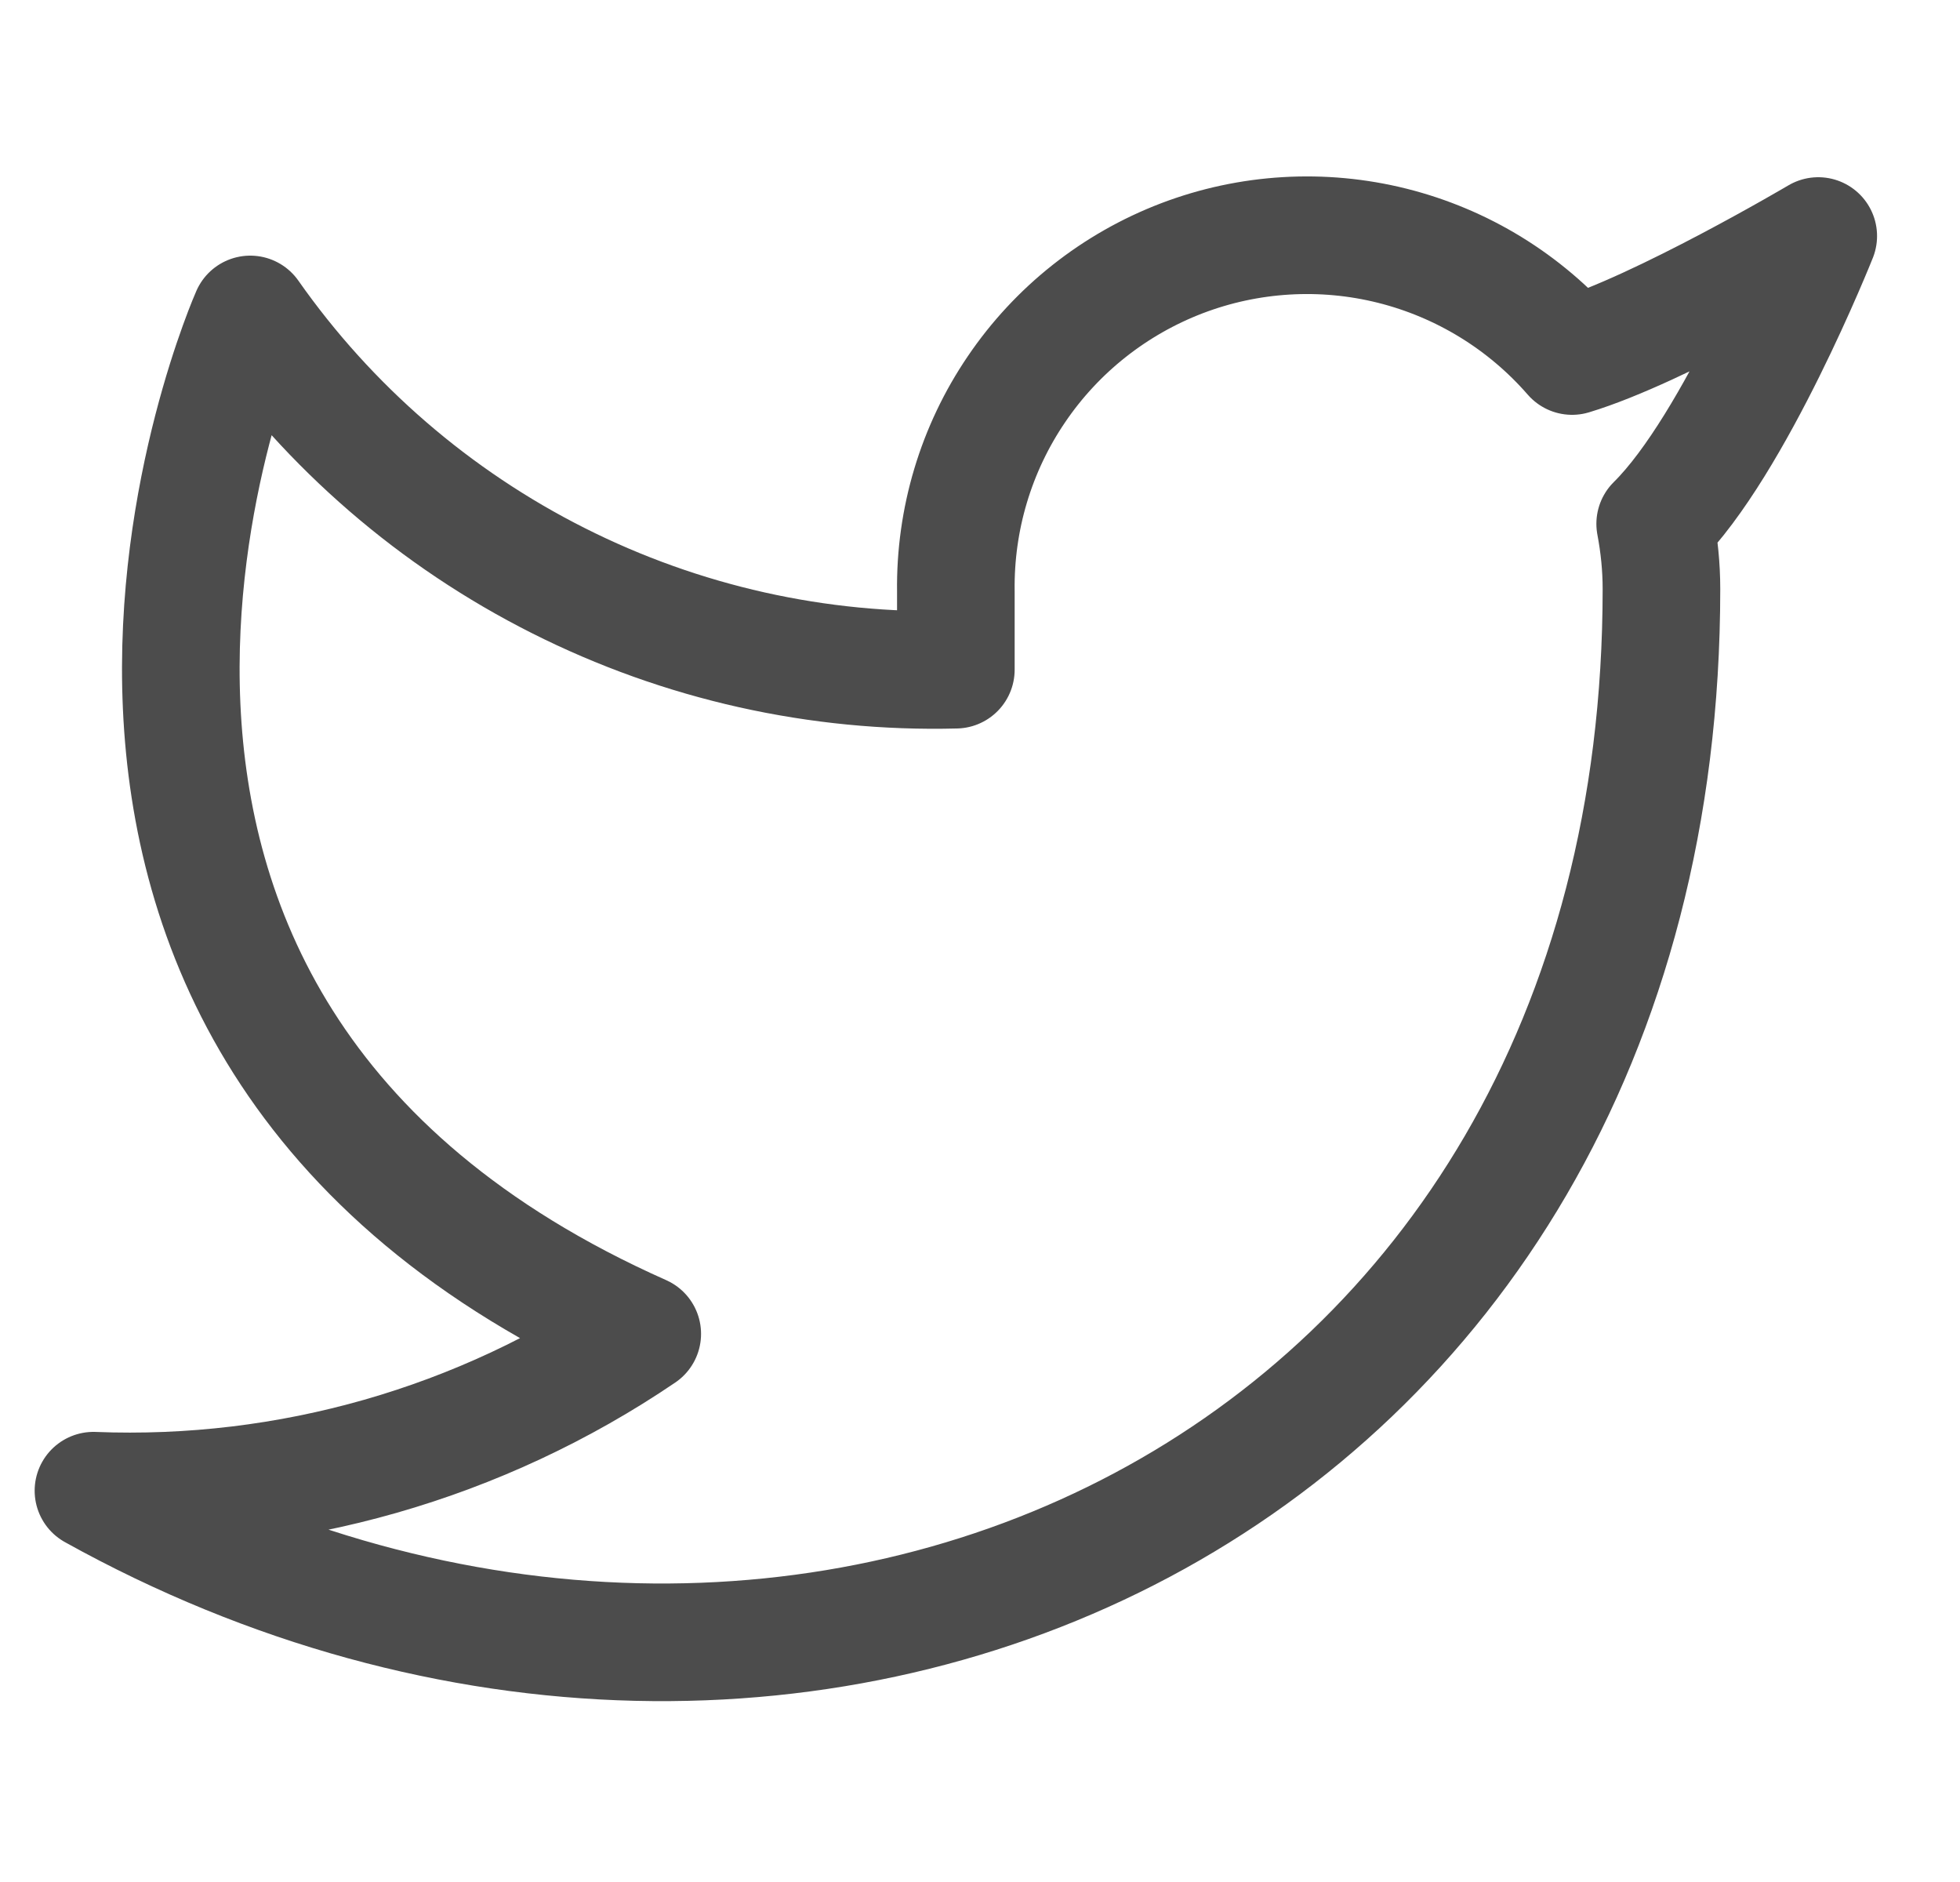 <svg width="25" height="24" viewBox="0 0 25 24" fill="none" xmlns="http://www.w3.org/2000/svg">
<g clip-path="url(#clip0_103:38)">
<path d="M23.192 3.01C23.192 3.01 21.174 4.202 20.052 4.54C19.45 3.848 18.649 
3.357 17.759 3.134C16.869 2.911 15.931 2.967 15.074 3.294C14.217 3.622 13.48 4.204 
12.965 4.964C12.449 5.723 12.18 6.622 12.192 7.54V8.54C10.434 8.586 8.693 8.196 
7.123 7.405C5.553 6.615 4.202 5.449 3.192 4.01C3.192 4.01 -0.808 13.01 8.192 
17.01C6.132 18.408 3.679 19.109 1.192 19.01C10.192 24.01 21.192 19.01 21.192 7.51C21.192 
7.232 21.164 6.954 21.112 6.68C22.132 5.674 23.192 3.01 23.192 3.01Z" 
 stroke="rgba(0, 0, 0, 0.7)" stroke-width="1.5" stroke-linecap="round" stroke-linejoin="round"/>
</g>
<defs>
<clipPath id="clip0_103:38">
<rect width="24" height="24" fill="white" transform="translate(0.192)"/>
</clipPath>
</defs>
</svg>
